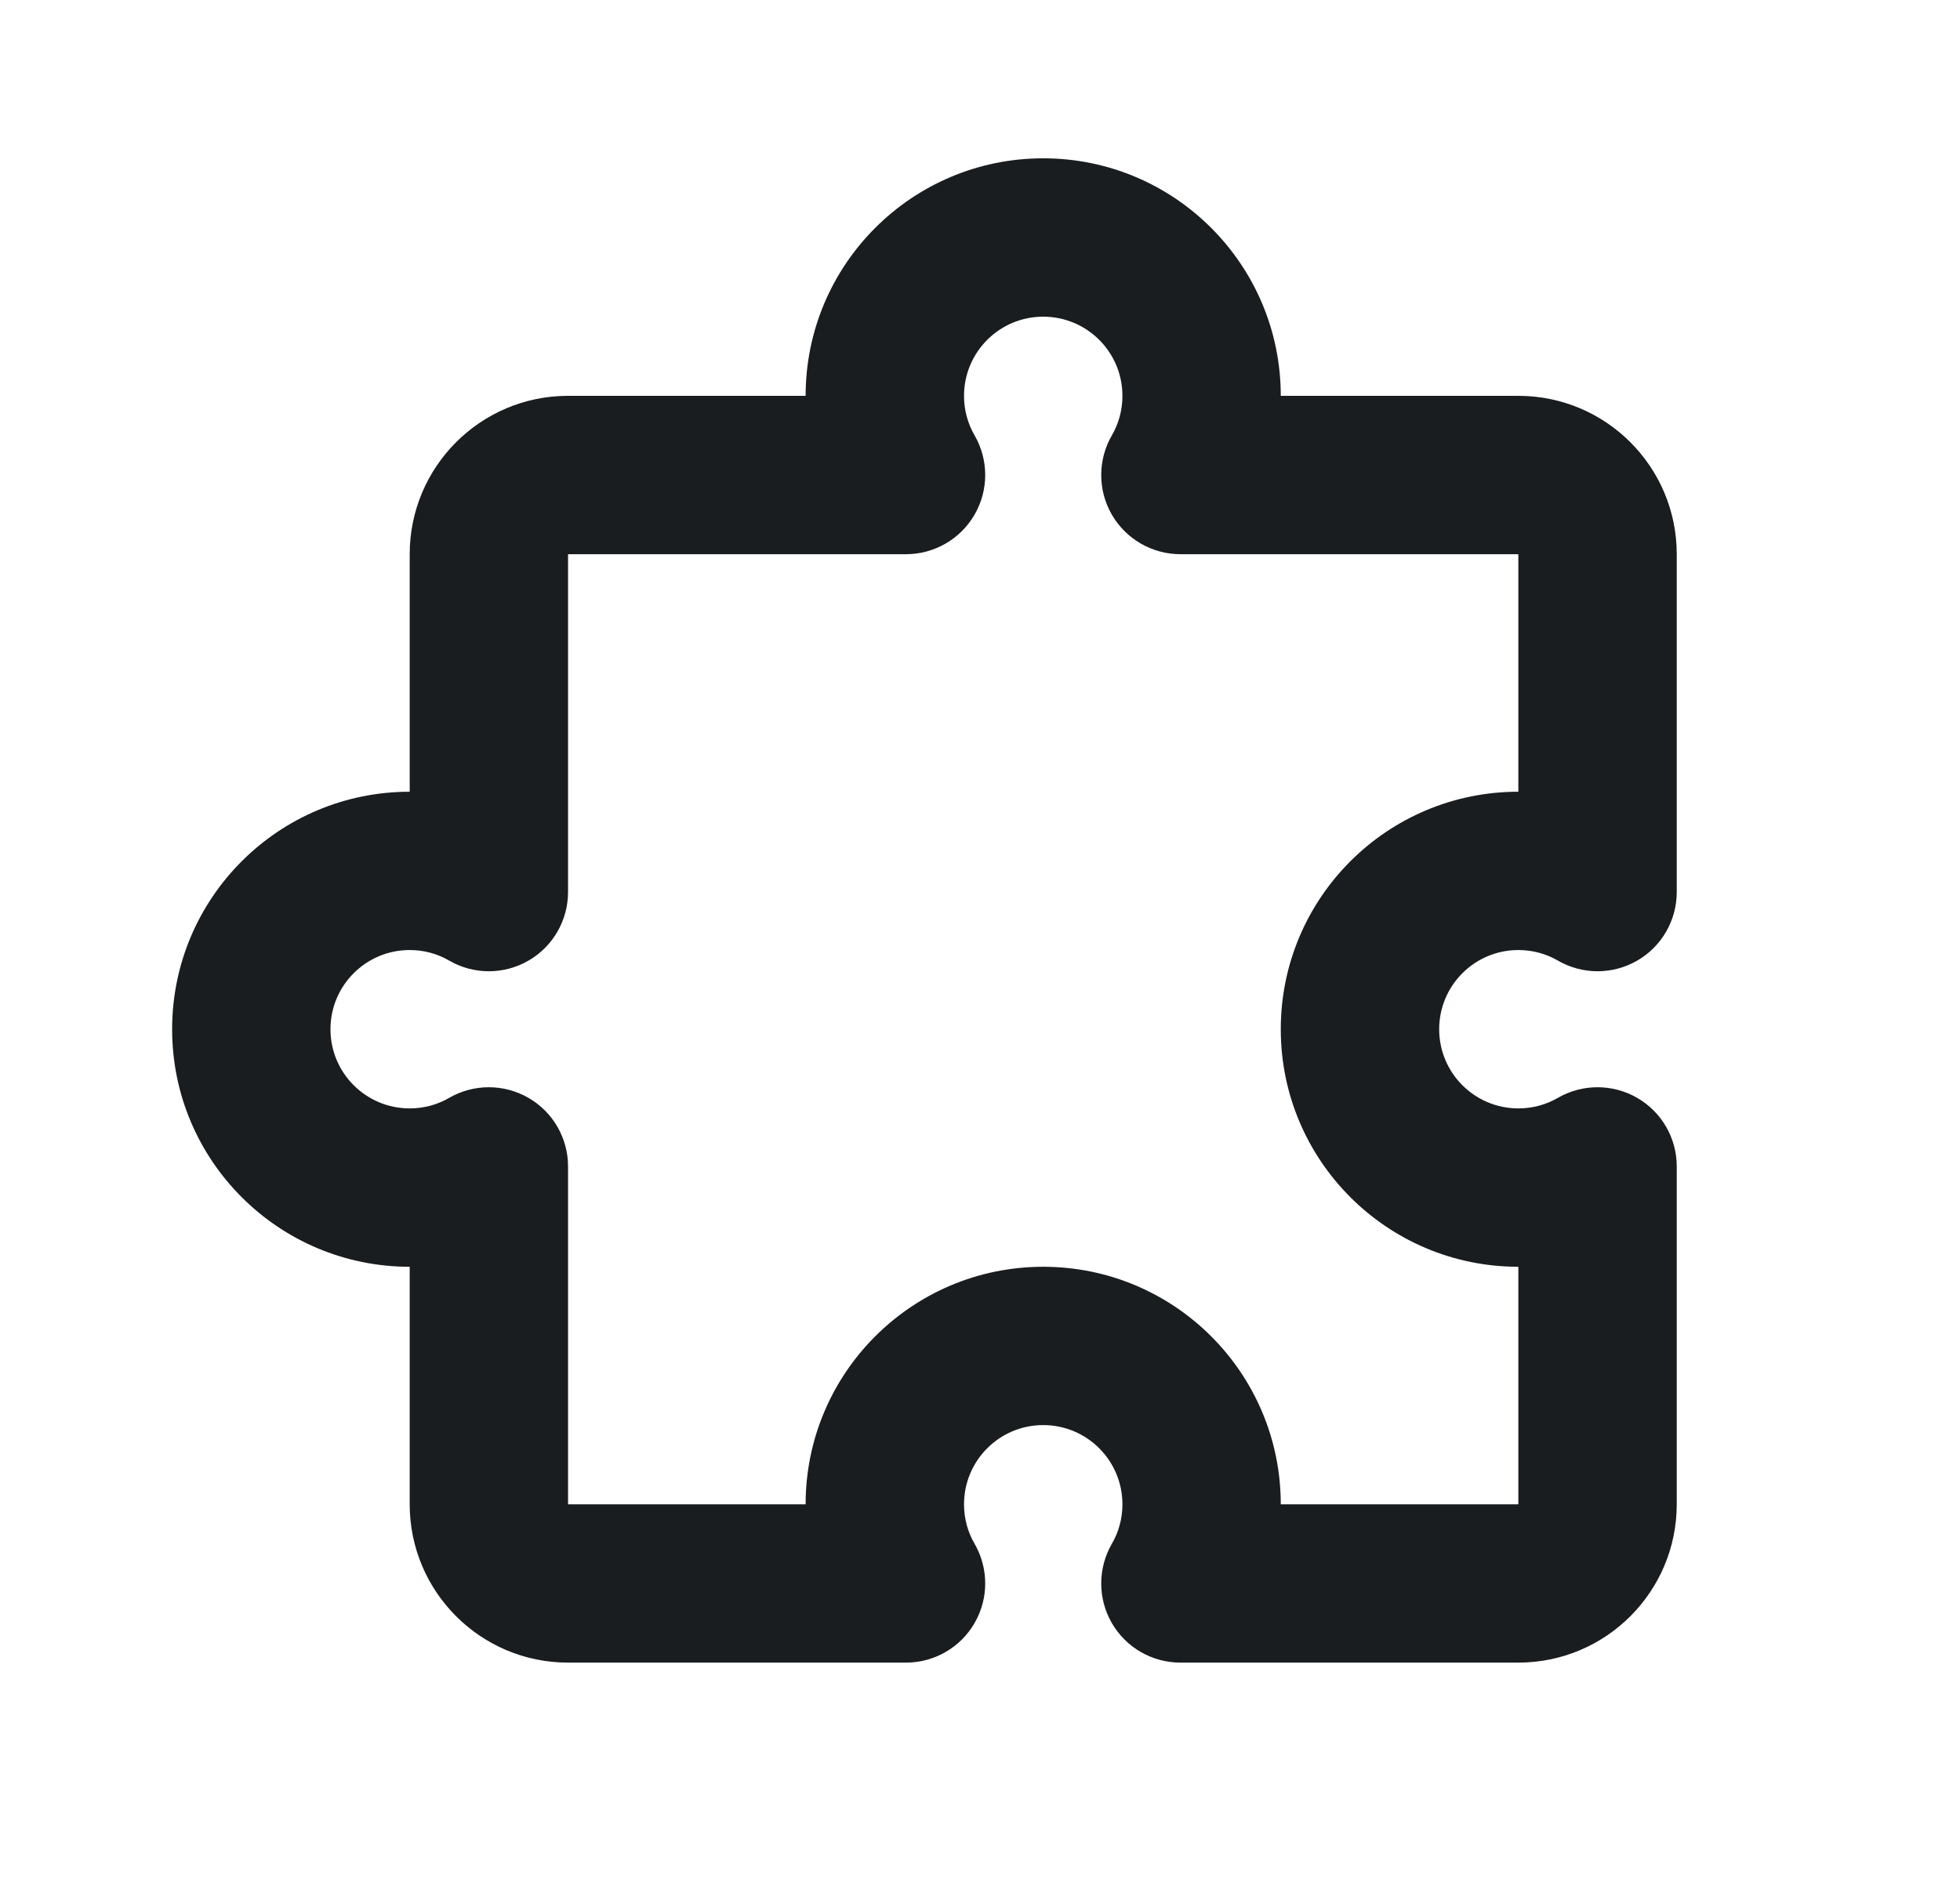 <svg width="33" height="32" viewBox="0 0 33 32" fill="none" xmlns="http://www.w3.org/2000/svg">
<path fill-rule="evenodd" clip-rule="evenodd" d="M13.564 6.666C13.564 4.457 15.355 2.666 17.564 2.666C19.773 2.666 21.564 4.457 21.564 6.666H25.564C27.037 6.666 28.231 7.86 28.231 9.333V15.023C28.231 15.499 27.977 15.94 27.564 16.178C27.151 16.416 26.643 16.416 26.23 16.177C26.035 16.064 25.809 15.999 25.564 15.999C24.828 15.999 24.231 16.596 24.231 17.333C24.231 18.069 24.828 18.666 25.564 18.666C25.809 18.666 26.035 18.601 26.23 18.488C26.643 18.25 27.151 18.25 27.564 18.488C27.977 18.726 28.231 19.166 28.231 19.643V25.333C28.231 26.805 27.037 27.999 25.564 27.999H19.874C19.398 27.999 18.957 27.745 18.719 27.332C18.481 26.919 18.482 26.411 18.72 25.998C18.833 25.804 18.898 25.578 18.898 25.333C18.898 24.596 18.301 23.999 17.564 23.999C16.828 23.999 16.231 24.596 16.231 25.333C16.231 25.578 16.296 25.804 16.409 25.998C16.647 26.411 16.648 26.919 16.409 27.332C16.171 27.745 15.731 27.999 15.255 27.999H9.564C8.092 27.999 6.898 26.805 6.898 25.333V21.333C4.689 21.333 2.898 19.542 2.898 17.333C2.898 15.123 4.689 13.333 6.898 13.333V9.333C6.898 7.86 8.092 6.666 9.564 6.666H13.564ZM17.564 5.333C16.828 5.333 16.231 5.93 16.231 6.666C16.231 6.911 16.296 7.137 16.409 7.332C16.647 7.744 16.648 8.253 16.409 8.666C16.171 9.078 15.731 9.333 15.255 9.333L9.564 9.333V15.023C9.564 15.499 9.31 15.94 8.897 16.178C8.484 16.416 7.976 16.416 7.563 16.177C7.369 16.064 7.143 15.999 6.898 15.999C6.161 15.999 5.564 16.596 5.564 17.333C5.564 18.069 6.161 18.666 6.898 18.666C7.143 18.666 7.369 18.601 7.563 18.488C7.976 18.25 8.484 18.25 8.897 18.488C9.31 18.726 9.564 19.166 9.564 19.643V25.333H13.564C13.564 23.123 15.355 21.333 17.564 21.333C19.773 21.333 21.564 23.123 21.564 25.333H25.564V21.333C23.355 21.333 21.564 19.542 21.564 17.333C21.564 15.123 23.355 13.333 25.564 13.333V9.333H19.874C19.398 9.333 18.957 9.078 18.719 8.666C18.481 8.253 18.482 7.744 18.72 7.332C18.833 7.137 18.898 6.911 18.898 6.666C18.898 5.93 18.301 5.333 17.564 5.333Z" fill="#1A1D1F"/>
</svg>
